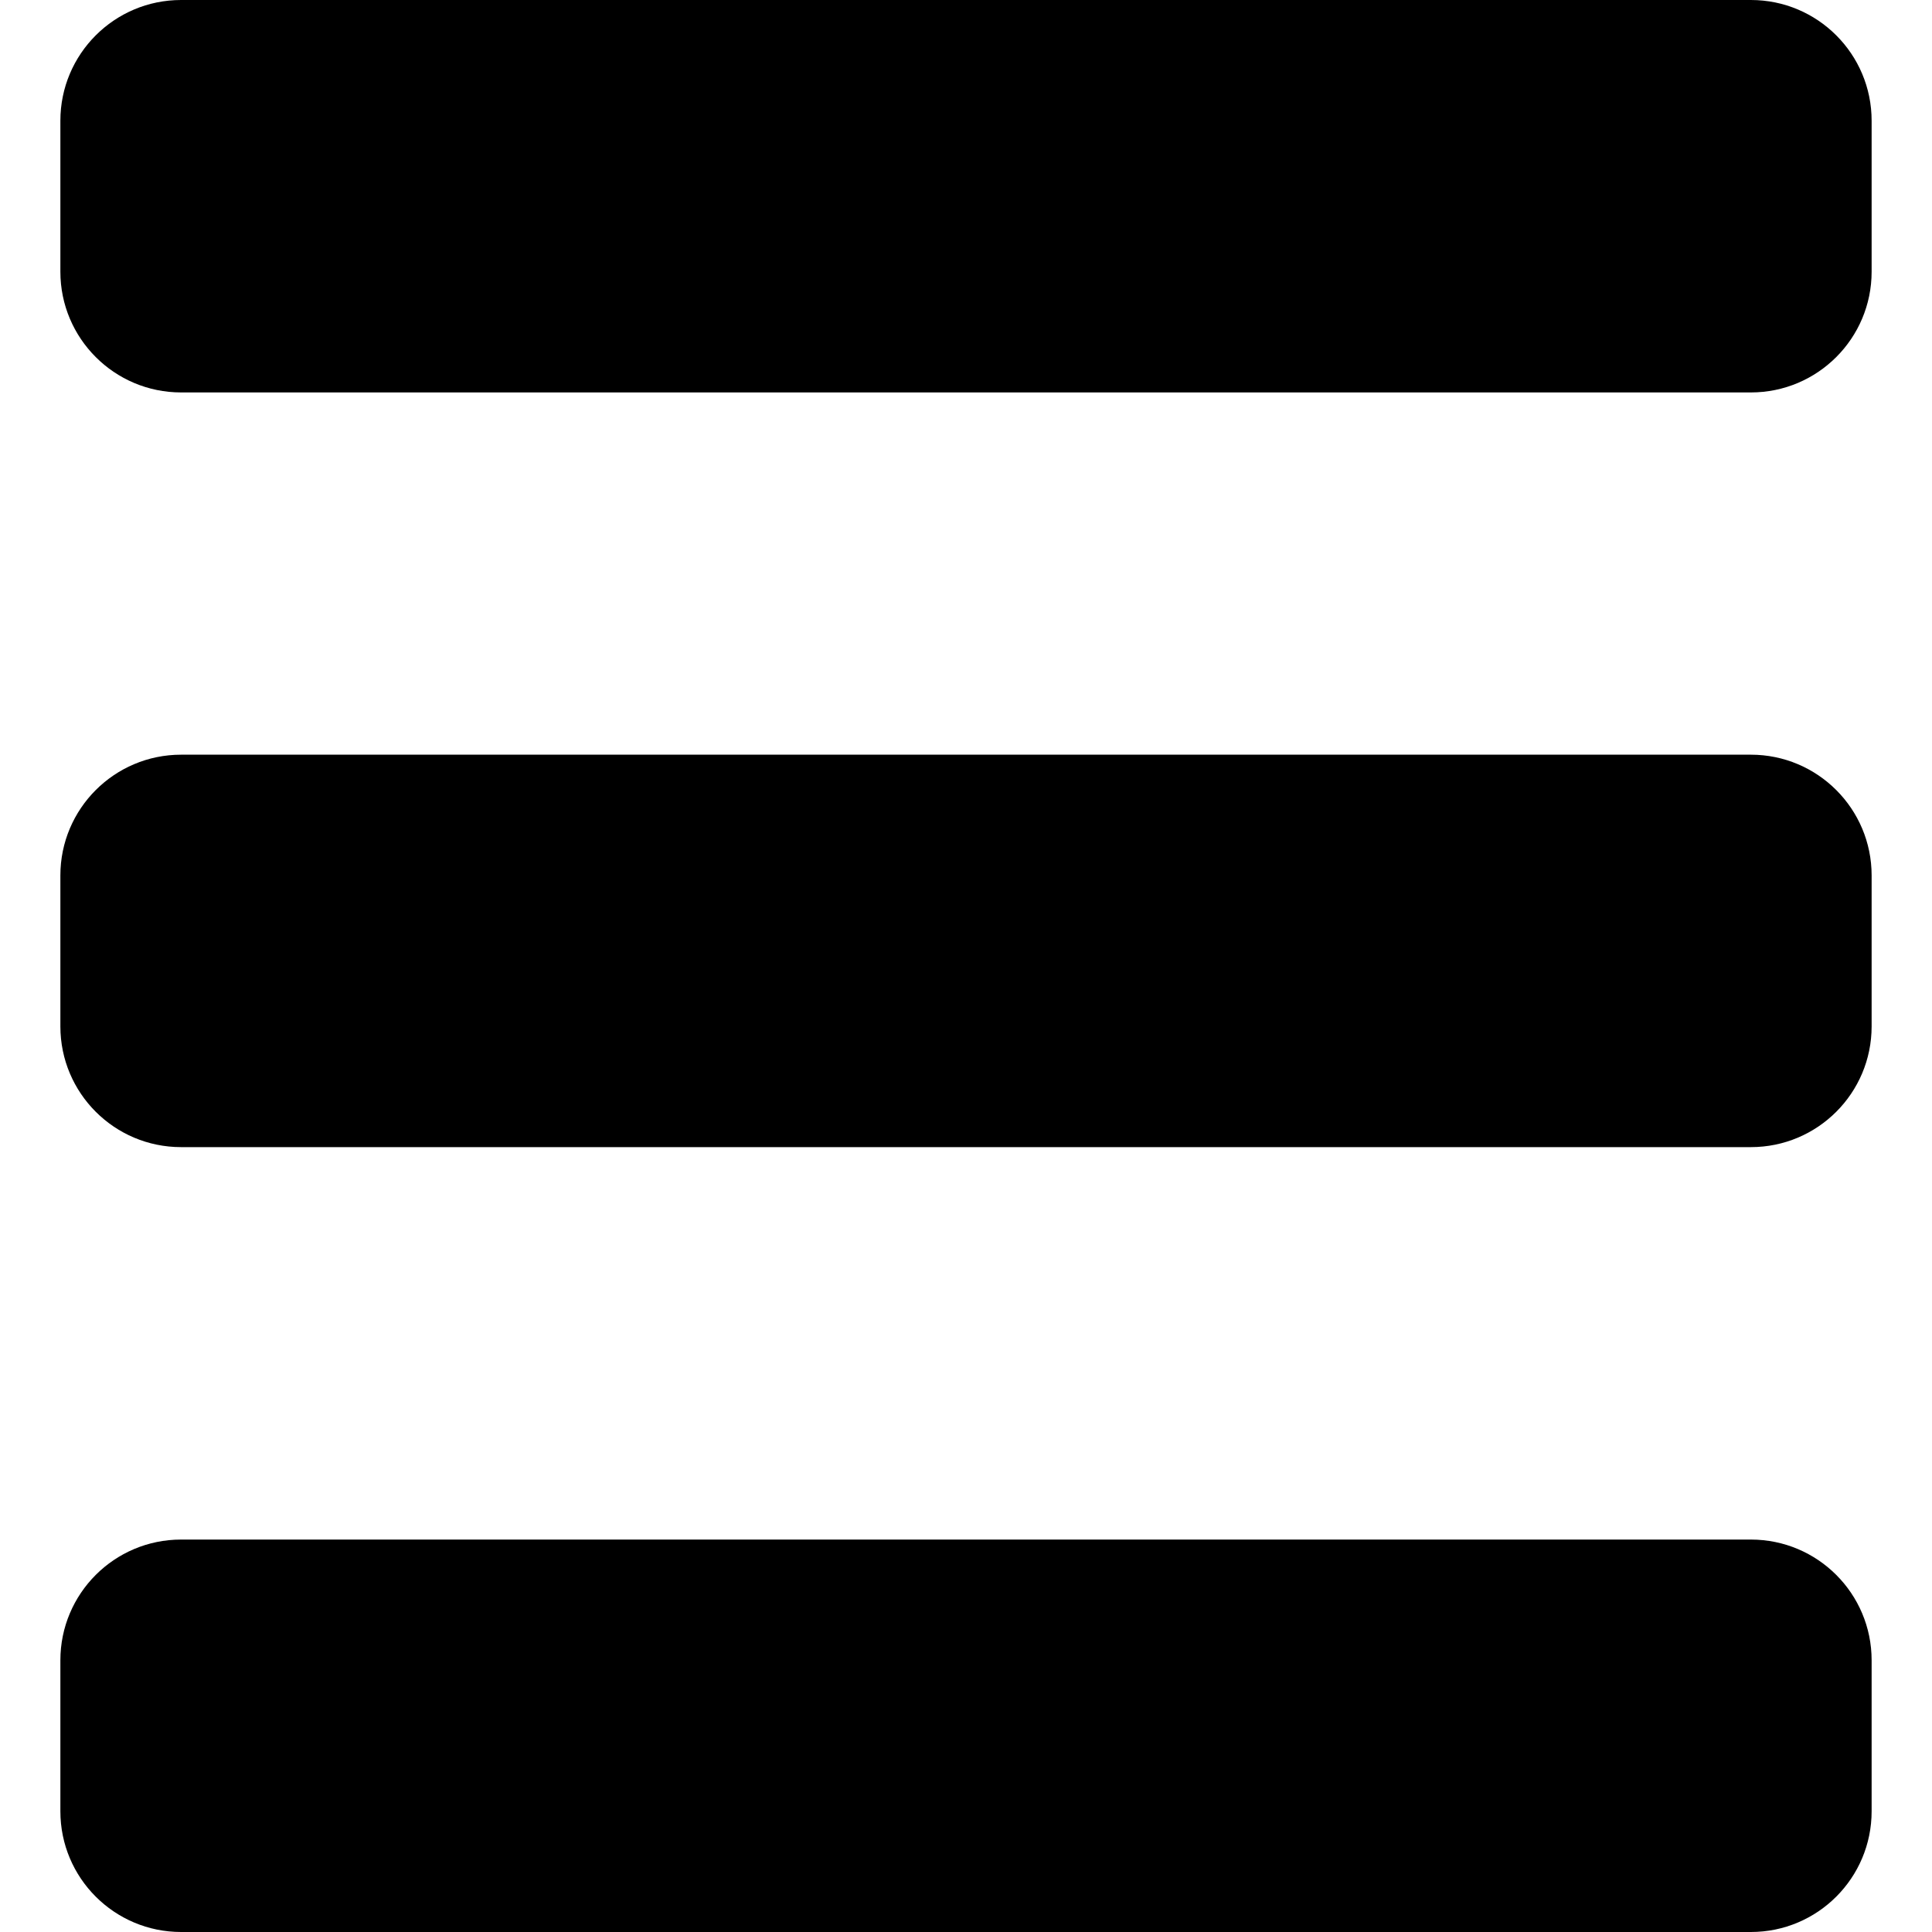 <!-- Generated by IcoMoon.io -->
<svg version="1.1" xmlns="http://www.w3.org/2000/svg" width="32" height="32" viewBox="0 0 32 32">
<title>navicon-web</title>
<path d="M29 12.5h-26c-1.105 0-2 0.896-2 2v2.5c0 1.105 0.895 2 2 2h26c1.105 0 2-0.895 2-2v-2.5c0-1.104-0.895-2-2-2zM29 25.5h-26c-1.105 0-2 0.895-2 2v2.5c0 1.105 0.895 2 2 2h26c1.105 0 2-0.895 2-2v-2.5c0-1.105-0.895-2-2-2zM29 0h-26c-1.105 0-2 0.895-2 2v2.5c0 1.104 0.895 2 2 2h26c1.105 0 2-0.896 2-2v-2.5c0-1.105-0.895-2-2-2z"></path>
</svg>
